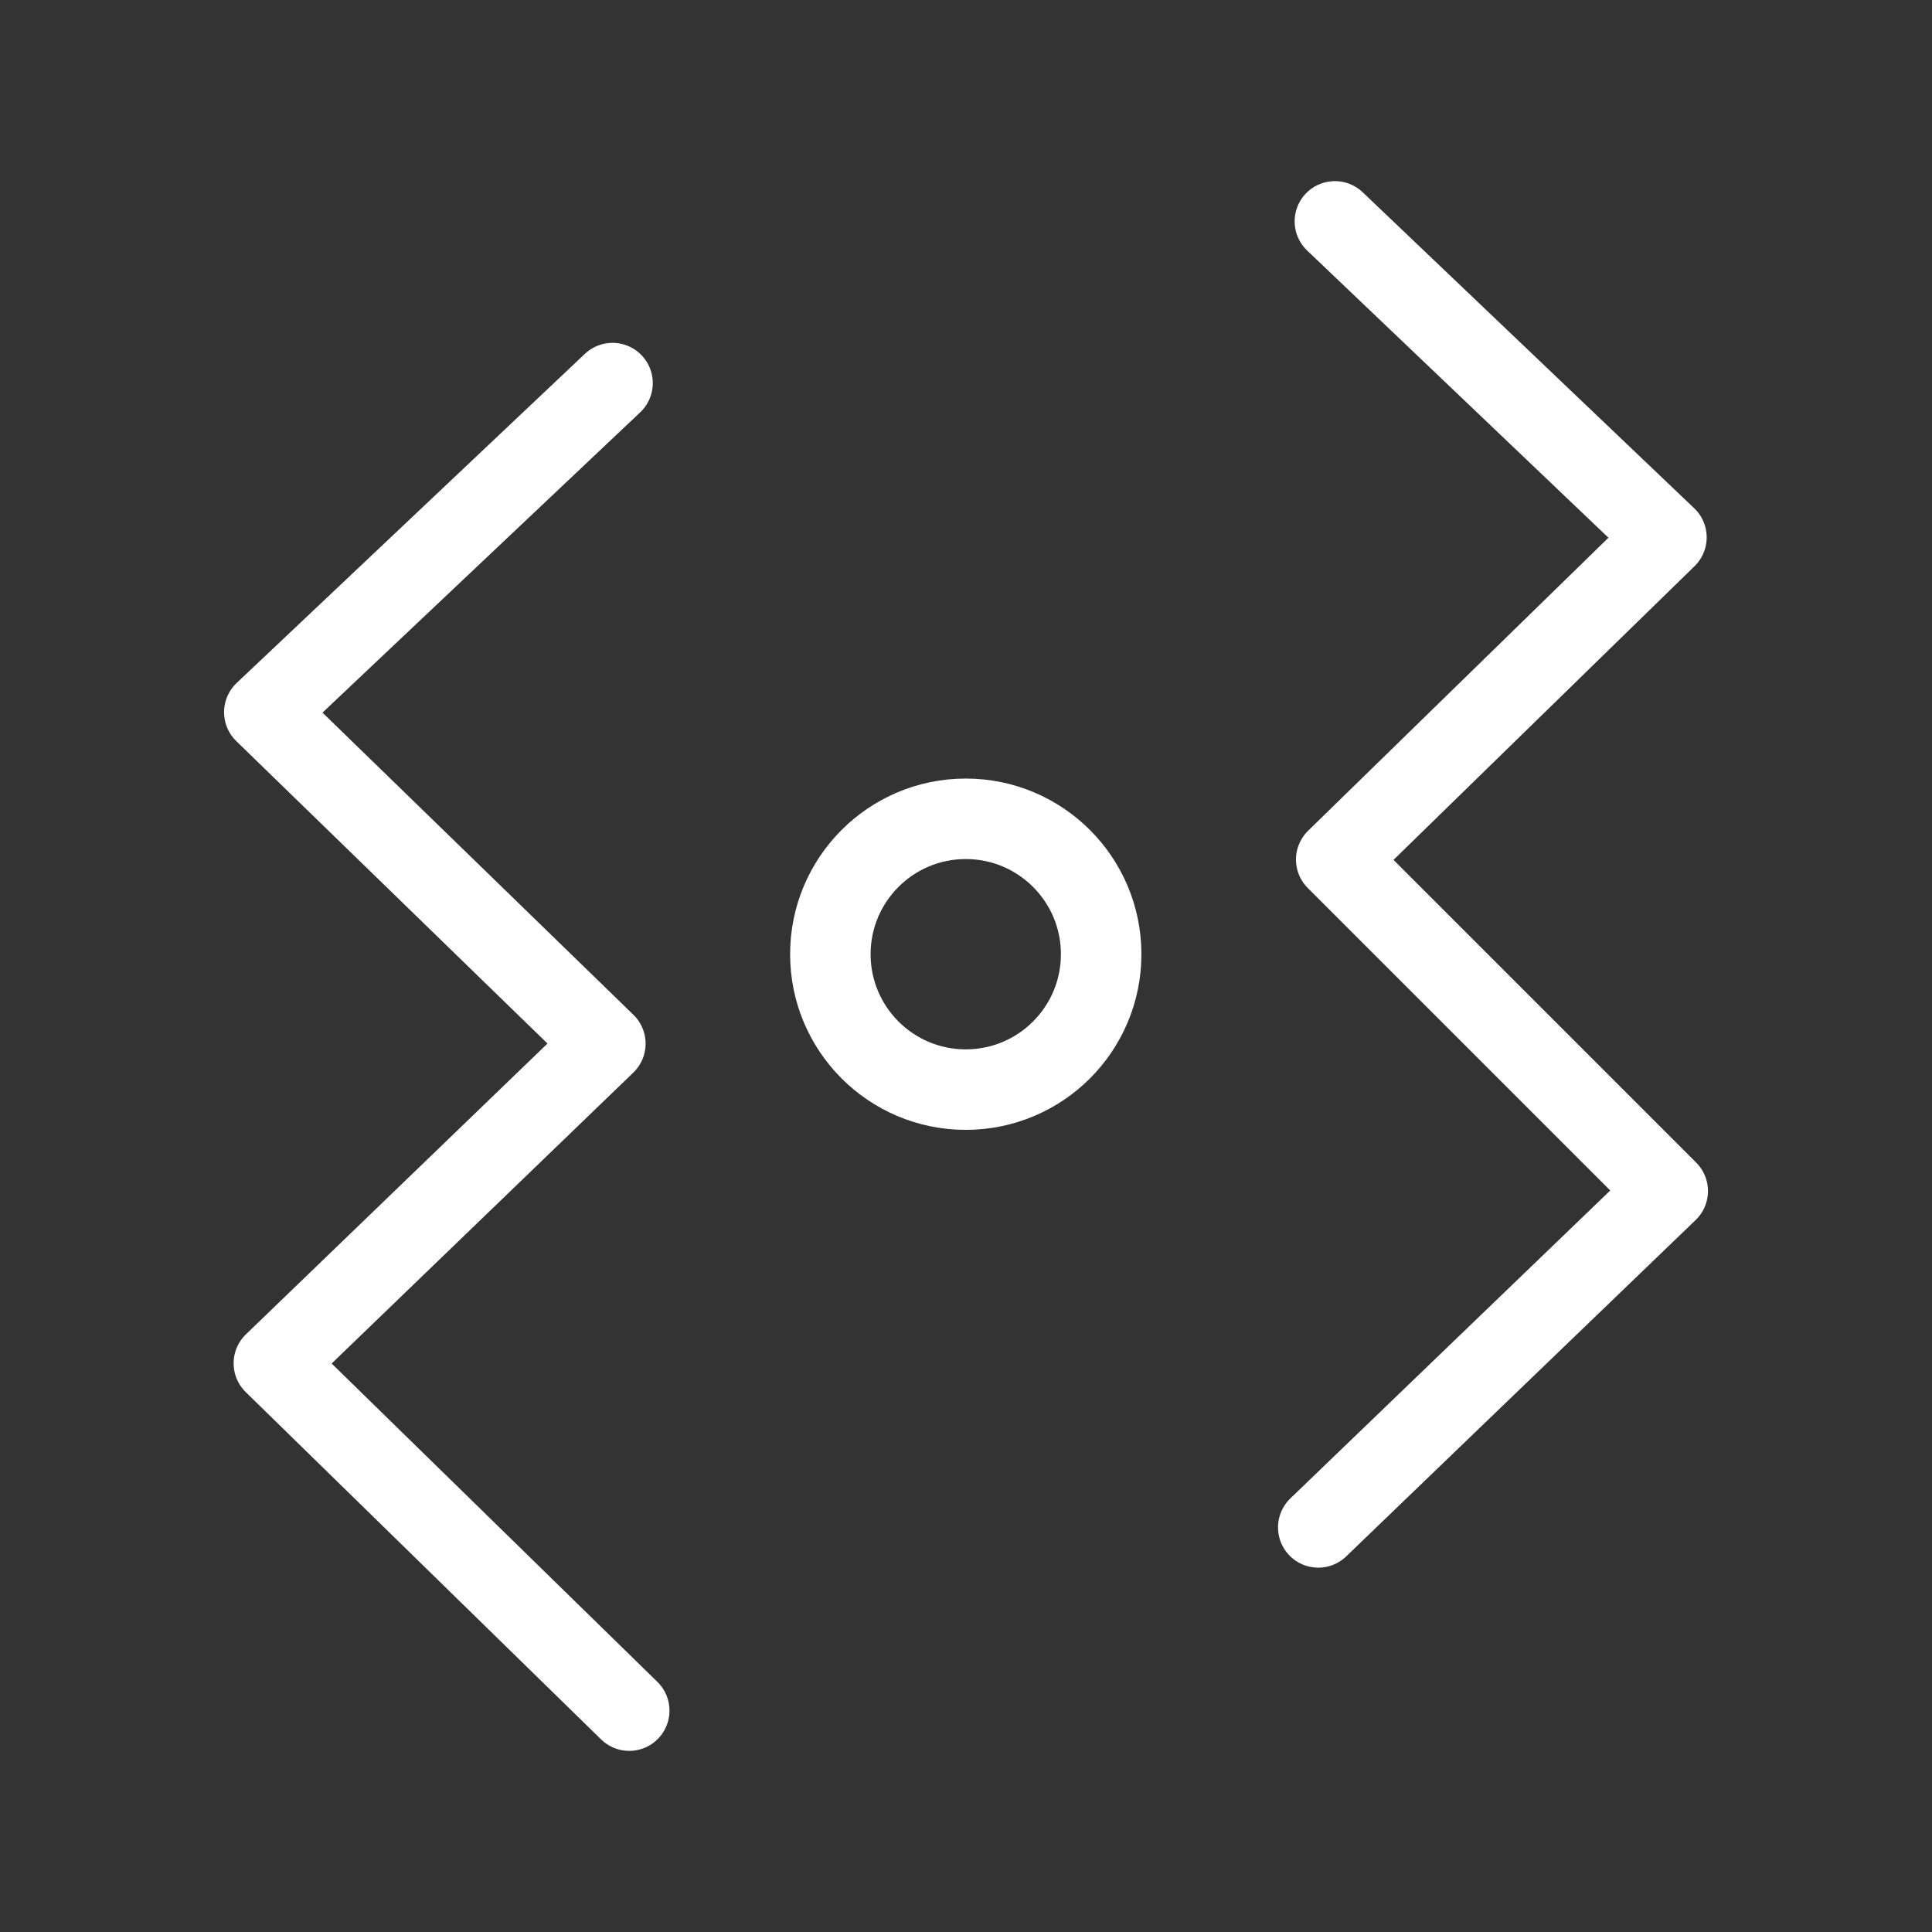 <?xml version="1.0" encoding="UTF-8"?><svg id="b" xmlns="http://www.w3.org/2000/svg" viewBox="0 0 48 48"><rect x="0" y="0" width="48" height="48" fill="#333333" stroke="none"/><defs><style>.g{stroke-width:2px;fill:none;stroke:#fff;stroke-linecap:round;stroke-linejoin:round;}</style></defs><g id="c"><path id="d" class="g" d="m15.218,9.518l-8.651,8.177,8.473,8.234-8.236,7.942,8.829,8.629"/><path id="e" class="g" d="m33.165,5.5l8.237,7.851-8.204,8.004,8.236,8.236-8.682,8.357"/><circle id="f" class="g" cx="23.994" cy="23.707" r="3.364"/></g></svg>